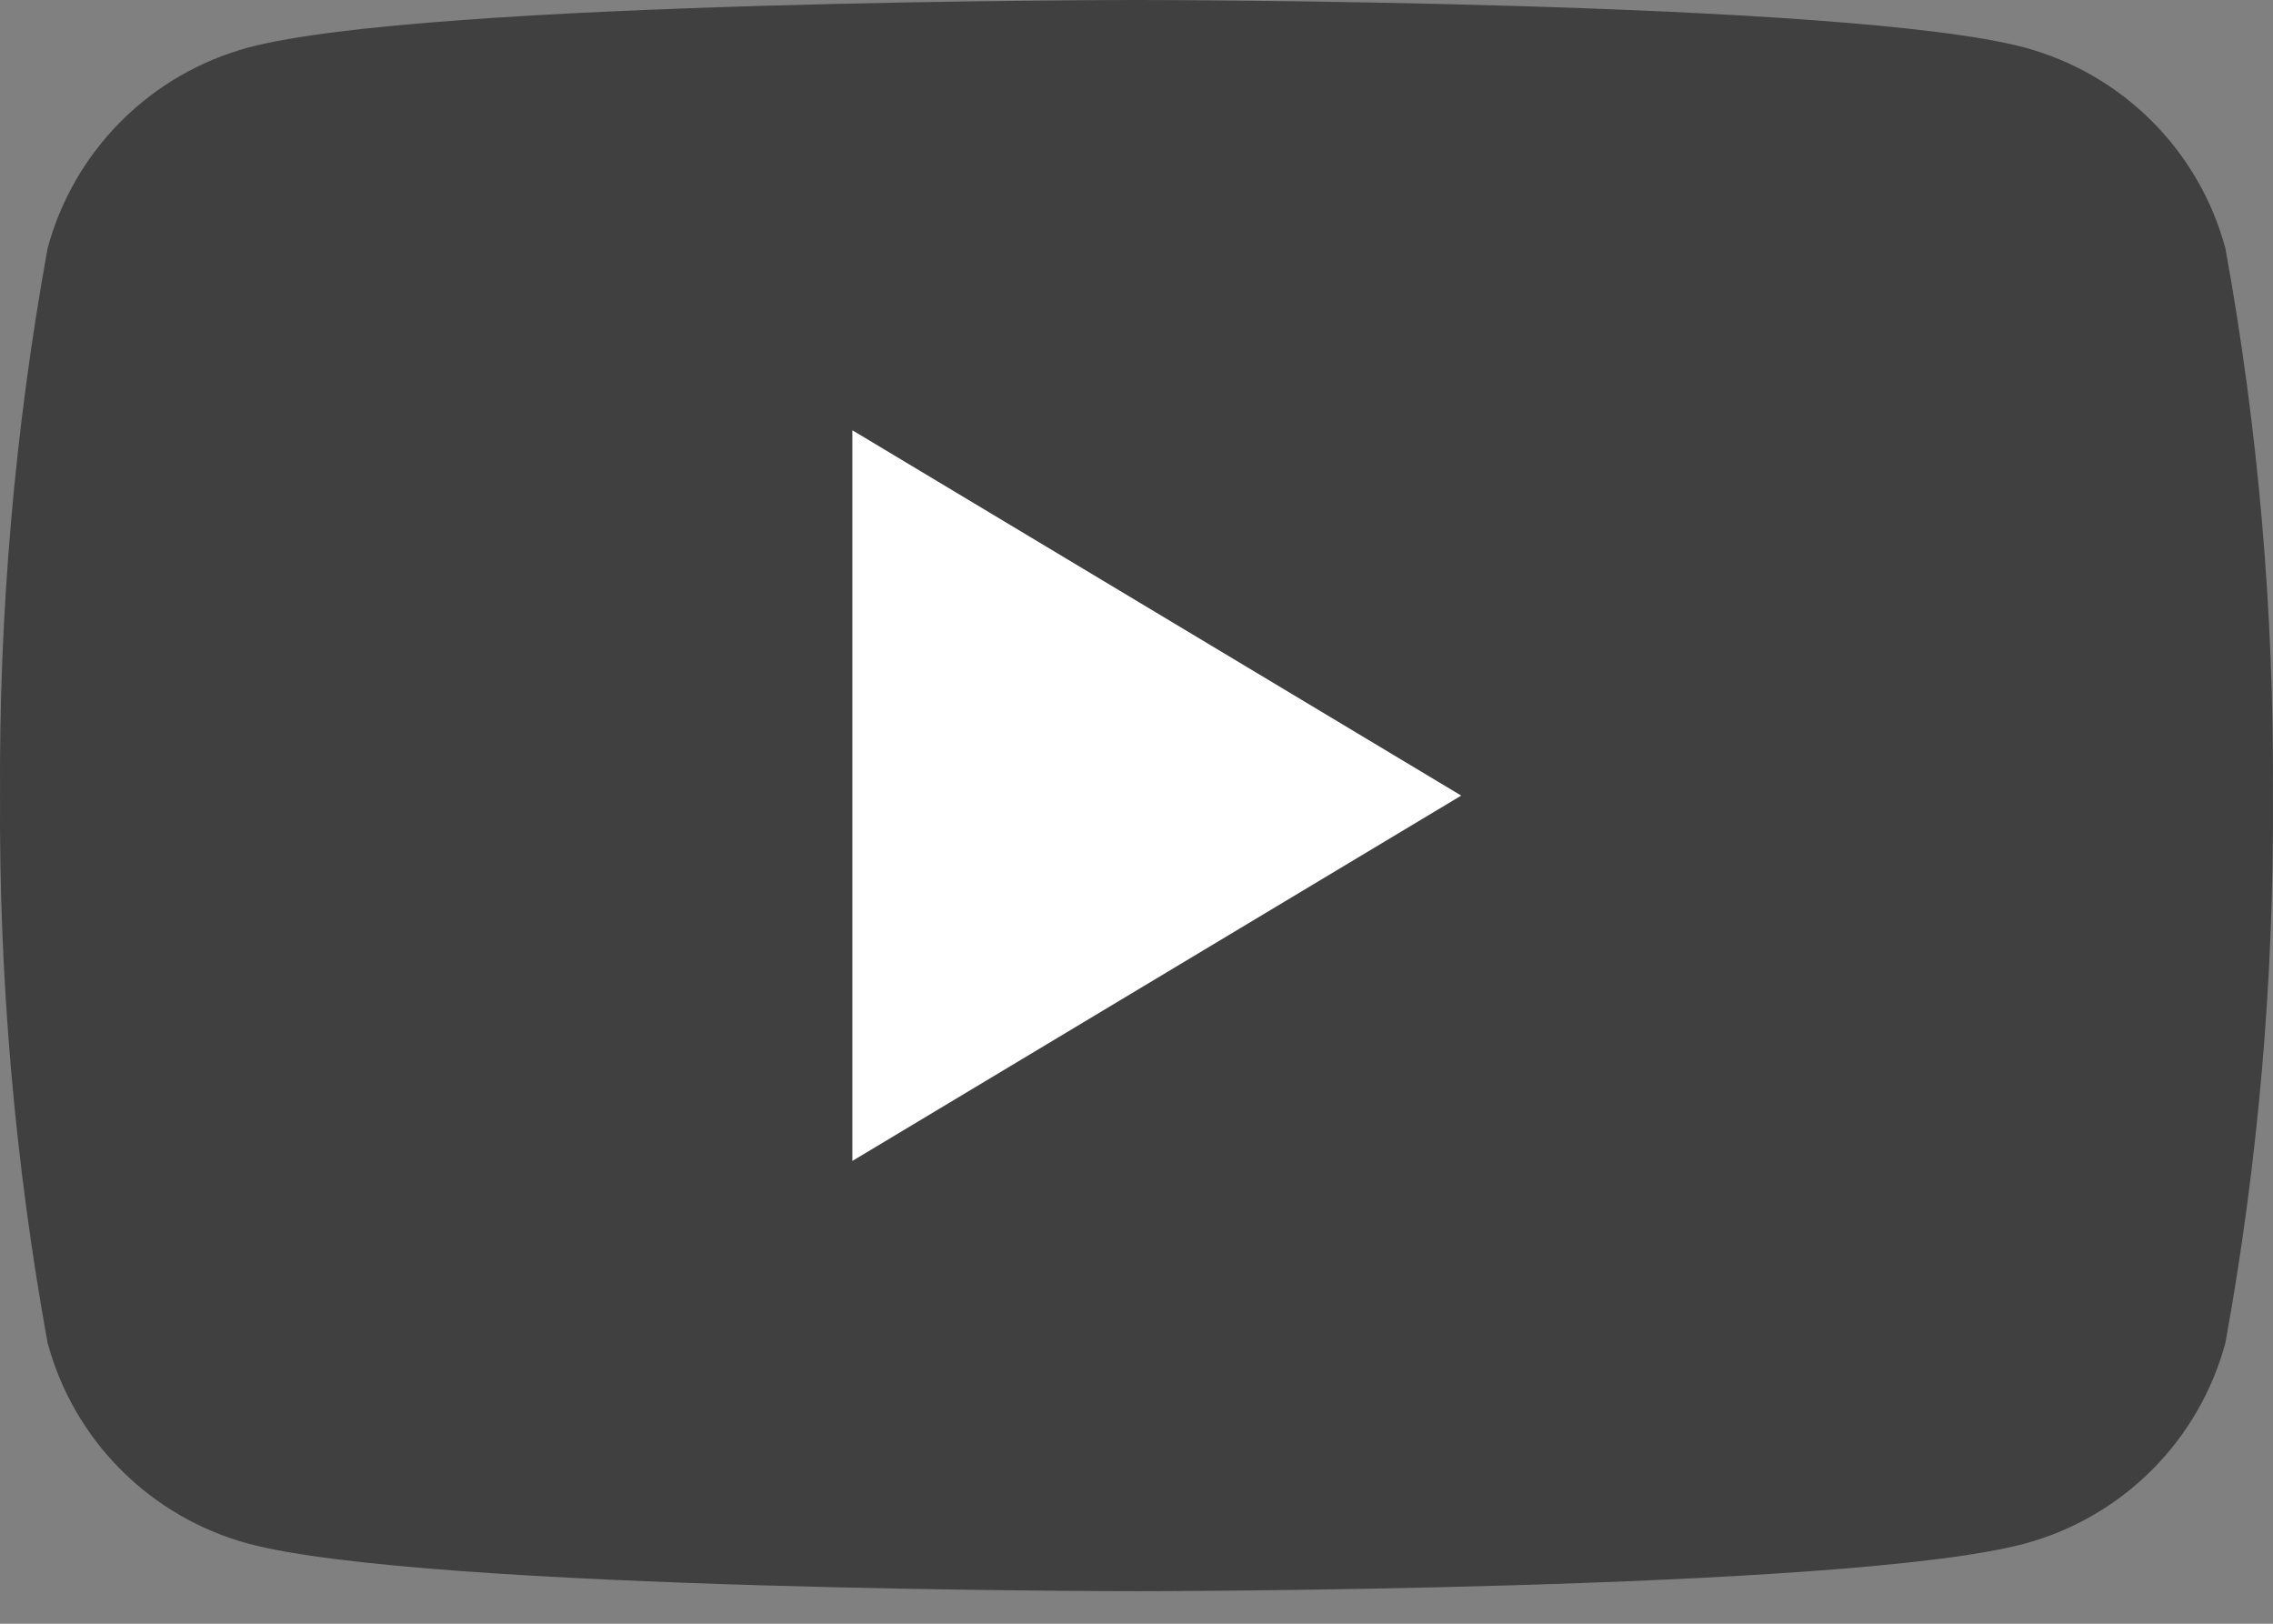 <svg width="56" height="40" viewBox="0 0 56 40" fill="none" xmlns="http://www.w3.org/2000/svg">
<rect x="0" y="0" width="56" height="40" fill="#808080" stroke="none"/>
<path d="M54.828 6.12C54.509 4.934 53.884 3.852 53.015 2.984C52.146 2.115 51.065 1.49 49.878 1.17C45.51 0 28 0 28 0C28 0 10.49 0 6.122 1.17C4.936 1.49 3.854 2.115 2.985 2.984C2.116 3.852 1.491 4.934 1.172 6.12C0.365 10.567 -0.027 15.08 0.001 19.599C-0.027 24.118 0.365 28.631 1.172 33.078C1.491 34.264 2.116 35.346 2.985 36.214C3.854 37.083 4.936 37.708 6.122 38.028C10.49 39.198 28 39.198 28 39.198C28 39.198 45.51 39.198 49.878 38.028C51.065 37.708 52.146 37.083 53.015 36.214C53.884 35.346 54.509 34.264 54.828 33.078C55.636 28.631 56.027 24.118 55.998 19.599C56.027 15.08 55.636 10.567 54.828 6.12" fill="#404040"/>
<path d="M20.999 10.599V28.599L36 19.599L20.999 10.599Z" fill="white"/>
</svg>
